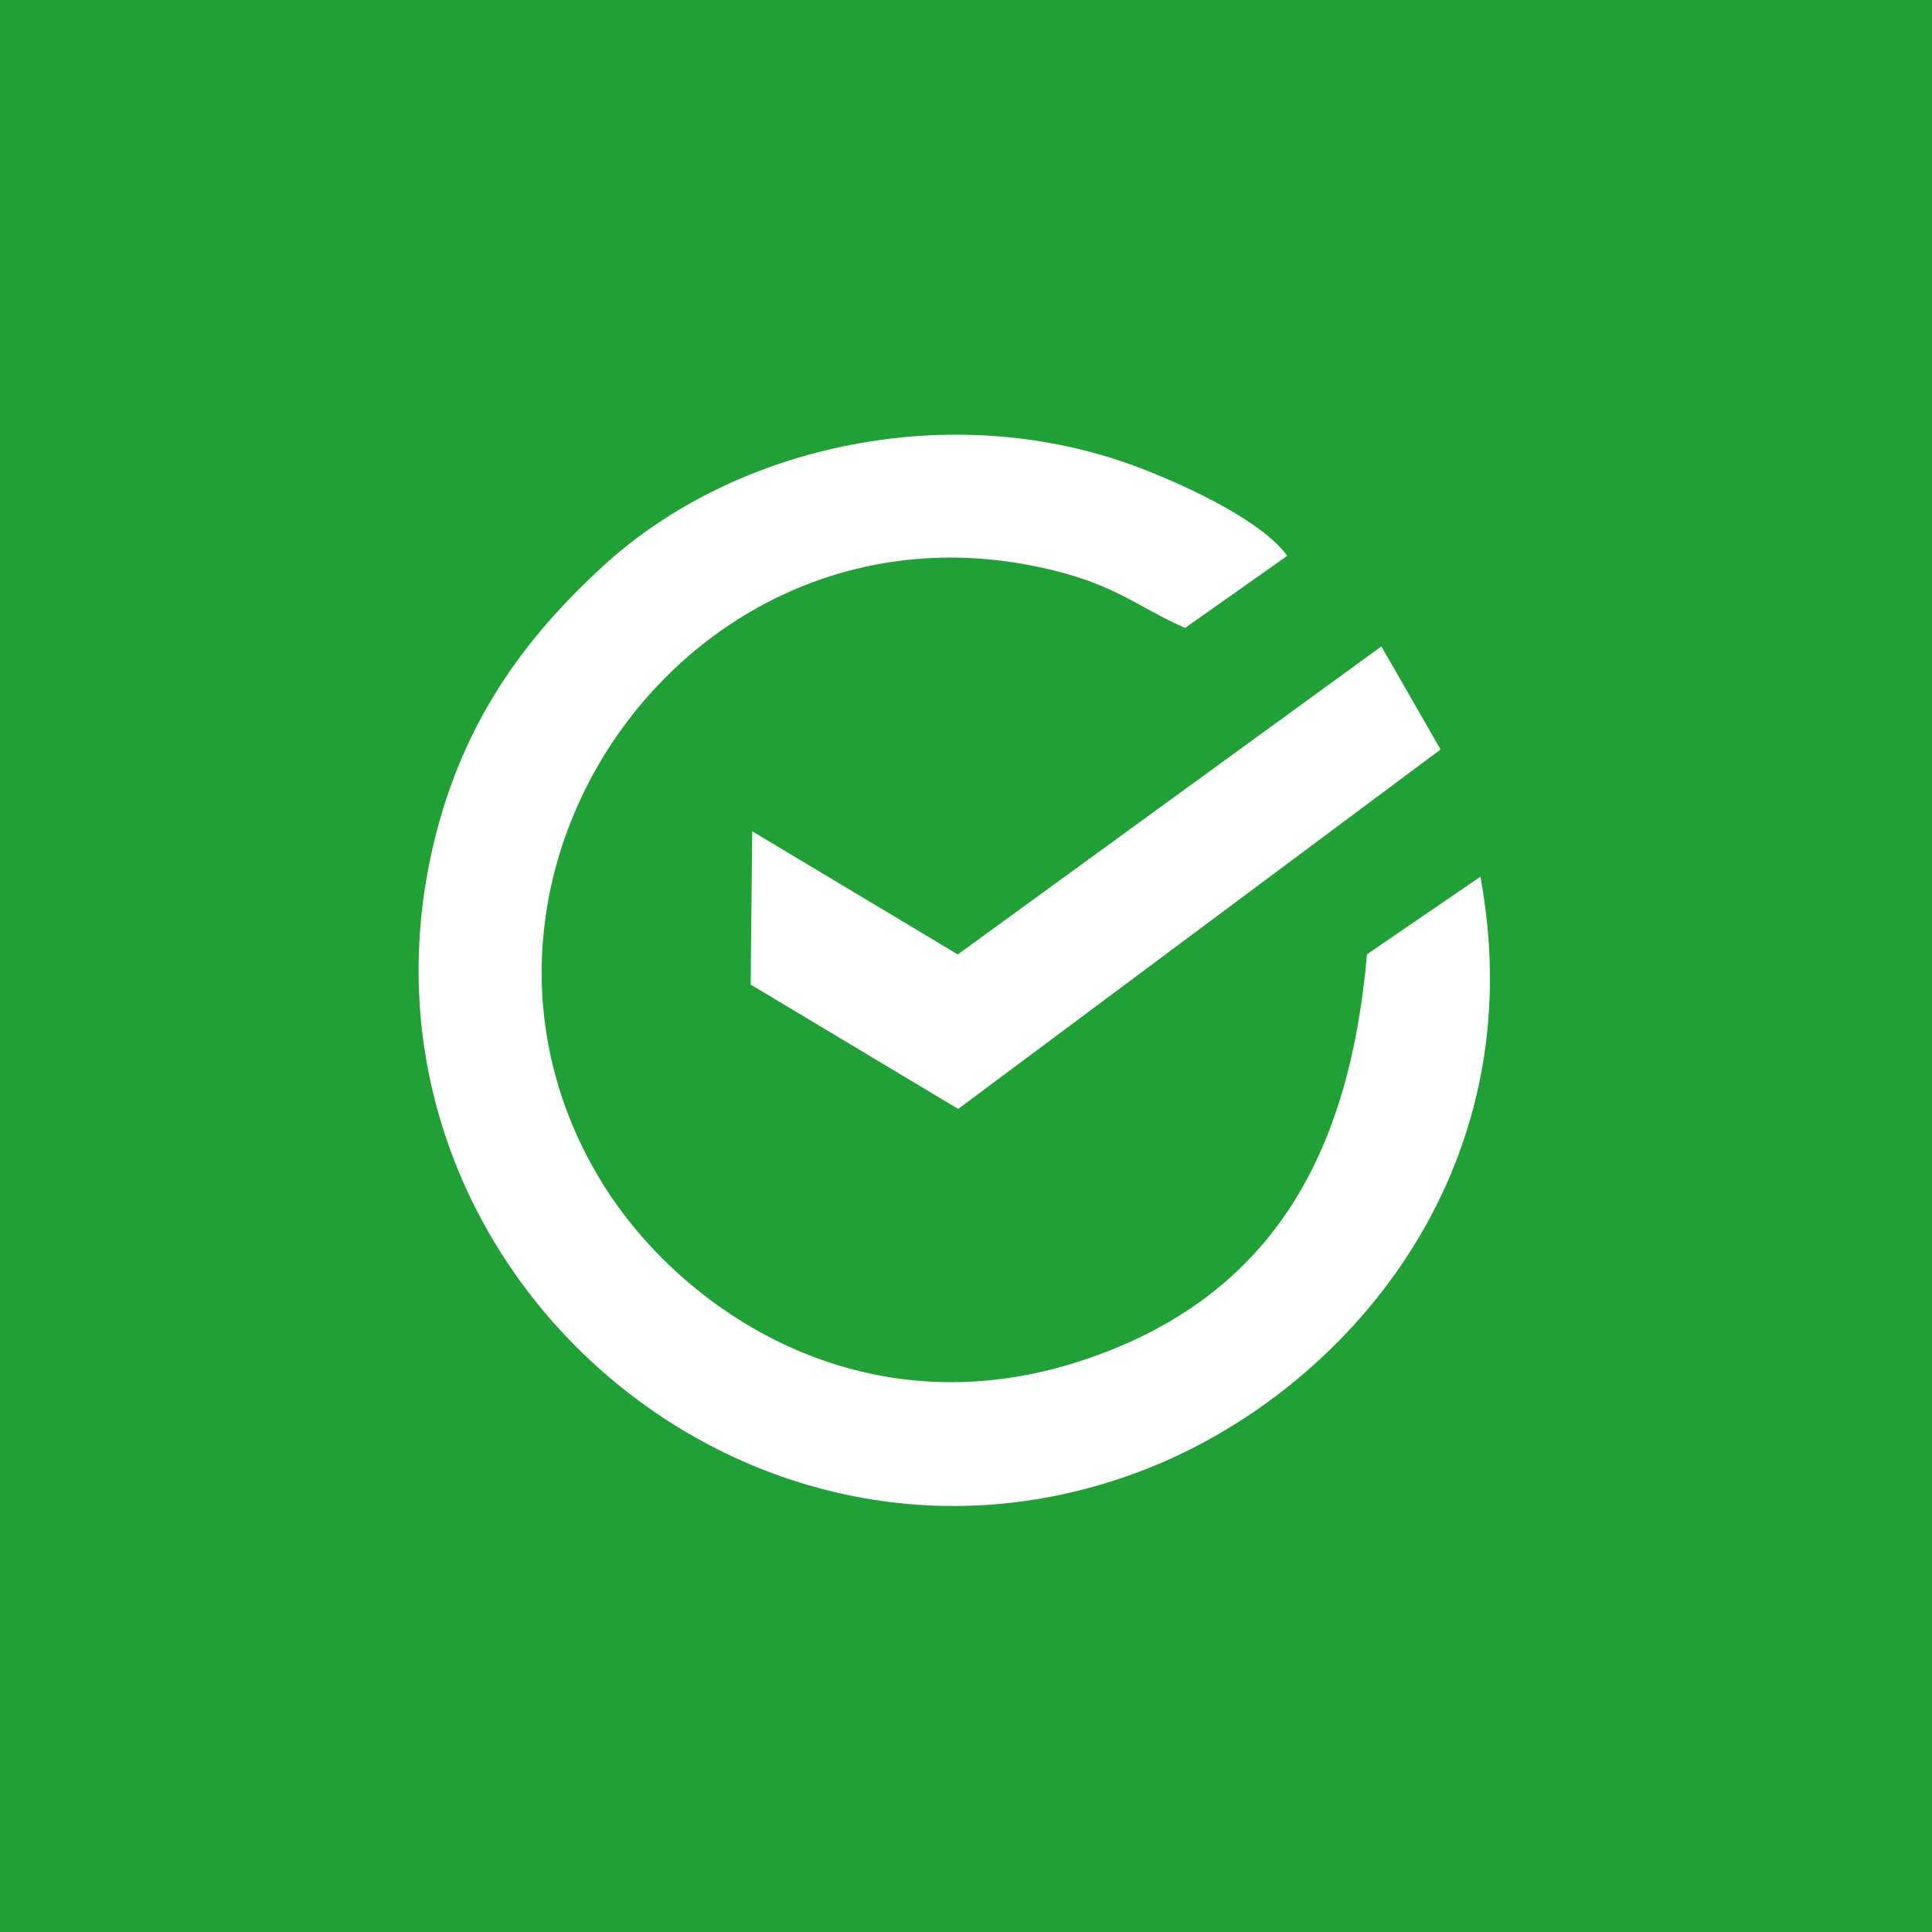 <svg width="40" height="40" viewBox="0 0 40 40" fill="none" xmlns="http://www.w3.org/2000/svg">
<rect x="0" y="0" width="40" height="40" fill="#333333" stroke="none"/>
<g clip-path="url(#clip0_795_1115)">
<rect width="40" height="40" fill="#21A037"/>
<path fill-rule="evenodd" clip-rule="evenodd" d="M30.65 18.152C30.65 18.152 30.65 18.152 28.302 19.758C27.953 23.745 26.449 26.832 22.402 28.168C17.815 29.681 14.076 27.092 12.476 24.504C8.524 18.115 14.453 9.797 22.032 11.867C23.186 12.182 23.68 12.631 24.537 13C26.651 11.508 26.651 11.508 26.651 11.508C26.143 10.805 24.659 10.095 23.619 9.695C19.779 8.22 15.241 9.182 12.472 11.733C10.925 13.159 9.48 14.974 8.896 17.838C7.157 26.367 15.602 33.58 23.707 30.424C27.812 28.826 31.79 24.289 30.65 18.152V18.152Z" fill="white"/>
<path fill-rule="evenodd" clip-rule="evenodd" d="M19.83 19.761C15.574 17.211 19.83 19.761 15.574 17.211L15.541 20.384C19.838 22.959 15.541 20.384 19.838 22.959C29.825 15.518 19.838 22.959 29.825 15.518C29.825 15.518 28.622 13.416 28.599 13.384C19.83 19.761 28.599 13.384 19.83 19.761H19.83Z" fill="white"/>
</g>
<defs>
<clipPath id="clip0_795_1115">
<rect width="40" height="40" fill="white"/>
</clipPath>
</defs>
</svg>
